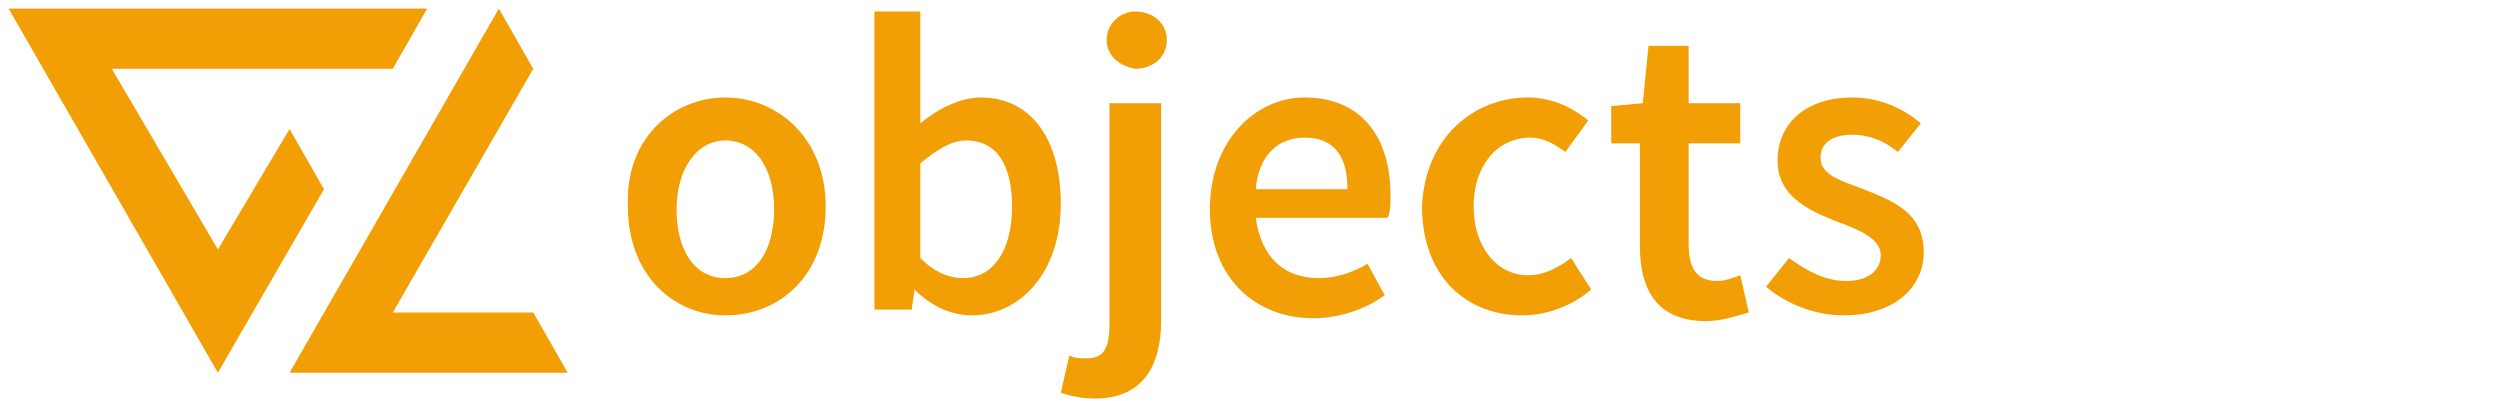 <?xml version="1.0" encoding="utf-8"?>
<!-- Generator: Adobe Illustrator 22.0.1, SVG Export Plug-In . SVG Version: 6.00 Build 0)  -->
<svg version="1.1" id="Layer_1" xmlns="http://www.w3.org/2000/svg" xmlns:xlink="http://www.w3.org/1999/xlink" x="0px" y="0px"
	 viewBox="0 0 87.2 14" style="enable-background:new 0 0 87.2 14;" xml:space="preserve">
<style type="text/css">
	.st0{fill:#F29F05;}
</style>
<polygon class="st0" points="7.6,13 11.3,6.6 10.1,4.5 7.6,8.7 3.9,2.4 13.7,2.4 14.9,0.3 0.3,0.3 "/>
<polygon class="st0" points="19.8,13 18.6,10.9 13.7,10.9 18.6,2.4 17.4,0.3 10.1,13 "/>
<g>
	<path class="st0" d="M25.3,3.4c1.8,0,3.5,1.4,3.5,3.8c0,2.4-1.6,3.8-3.5,3.8c-1.8,0-3.4-1.4-3.4-3.8C21.8,4.8,23.5,3.4,25.3,3.4z
		 M25.3,9.7c1.1,0,1.7-1,1.7-2.4c0-1.5-0.7-2.4-1.7-2.4s-1.7,1-1.7,2.4C23.6,8.7,24.2,9.7,25.3,9.7z"/>
	<path class="st0" d="M30.4,0.4h1.7v2.7l0,1.2c0.6-0.5,1.4-0.9,2.1-0.9C36,3.4,37,4.9,37,7.1c0,2.5-1.5,3.9-3.1,3.9
		c-0.7,0-1.4-0.3-2-0.9h0l-0.1,0.7h-1.3V0.4z M33.6,9.7c1,0,1.7-0.9,1.7-2.5c0-1.4-0.5-2.3-1.6-2.3c-0.5,0-1,0.3-1.6,0.8V9
		C32.6,9.5,33.1,9.7,33.6,9.7z"/>
	<path class="st0" d="M38.8,3.6h1.7v7.6c0,1.5-0.6,2.7-2.3,2.7c-0.5,0-0.9-0.1-1.2-0.2l0.3-1.3c0.2,0.1,0.4,0.1,0.6,0.1
		c0.7,0,0.8-0.5,0.8-1.3V3.6z M38.6,1.4c0-0.6,0.5-1,1-1c0.6,0,1.1,0.4,1.1,1c0,0.6-0.5,1-1.1,1C39,2.3,38.6,1.9,38.6,1.4z"/>
	<path class="st0" d="M45.5,3.4c2,0,3,1.4,3,3.4c0,0.3,0,0.6-0.1,0.8h-4.6C44,9,44.8,9.7,46,9.7c0.6,0,1.2-0.2,1.7-0.5l0.6,1.1
		c-0.7,0.5-1.6,0.8-2.5,0.8c-2,0-3.6-1.4-3.6-3.8C42.2,4.9,43.8,3.4,45.5,3.4z M47,6.6c0-1.2-0.5-1.8-1.5-1.8
		c-0.9,0-1.6,0.6-1.7,1.8H47z"/>
	<path class="st0" d="M53.3,3.4c0.9,0,1.6,0.4,2.1,0.8l-0.8,1.1c-0.4-0.3-0.8-0.5-1.2-0.5c-1.2,0-2,1-2,2.4c0,1.4,0.8,2.4,1.9,2.4
		c0.6,0,1.1-0.3,1.5-0.6l0.7,1.1c-0.7,0.6-1.6,0.9-2.4,0.9c-2,0-3.5-1.4-3.5-3.8C49.7,4.8,51.4,3.4,53.3,3.4z"/>
	<path class="st0" d="M57.2,5h-1V3.7l1.1-0.1l0.2-2h1.4v2h1.8V5h-1.8v3.5c0,0.9,0.3,1.3,1,1.3c0.3,0,0.5-0.1,0.8-0.2l0.3,1.3
		c-0.4,0.1-0.9,0.3-1.5,0.3c-1.7,0-2.3-1.1-2.3-2.6V5z"/>
	<path class="st0" d="M62.4,9c0.7,0.5,1.3,0.8,2,0.8c0.8,0,1.2-0.4,1.2-0.9c0-0.6-0.8-0.9-1.6-1.2c-1-0.4-2-0.9-2-2.1
		c0-1.3,1-2.2,2.6-2.2c1,0,1.8,0.4,2.4,0.9l-0.8,1c-0.5-0.4-1-0.6-1.6-0.6c-0.7,0-1.1,0.3-1.1,0.8c0,0.6,0.7,0.8,1.5,1.1
		c1,0.4,2.1,0.8,2.1,2.2c0,1.2-1,2.2-2.8,2.2c-1,0-2-0.4-2.7-1L62.4,9z"/>
</g>
</svg>
